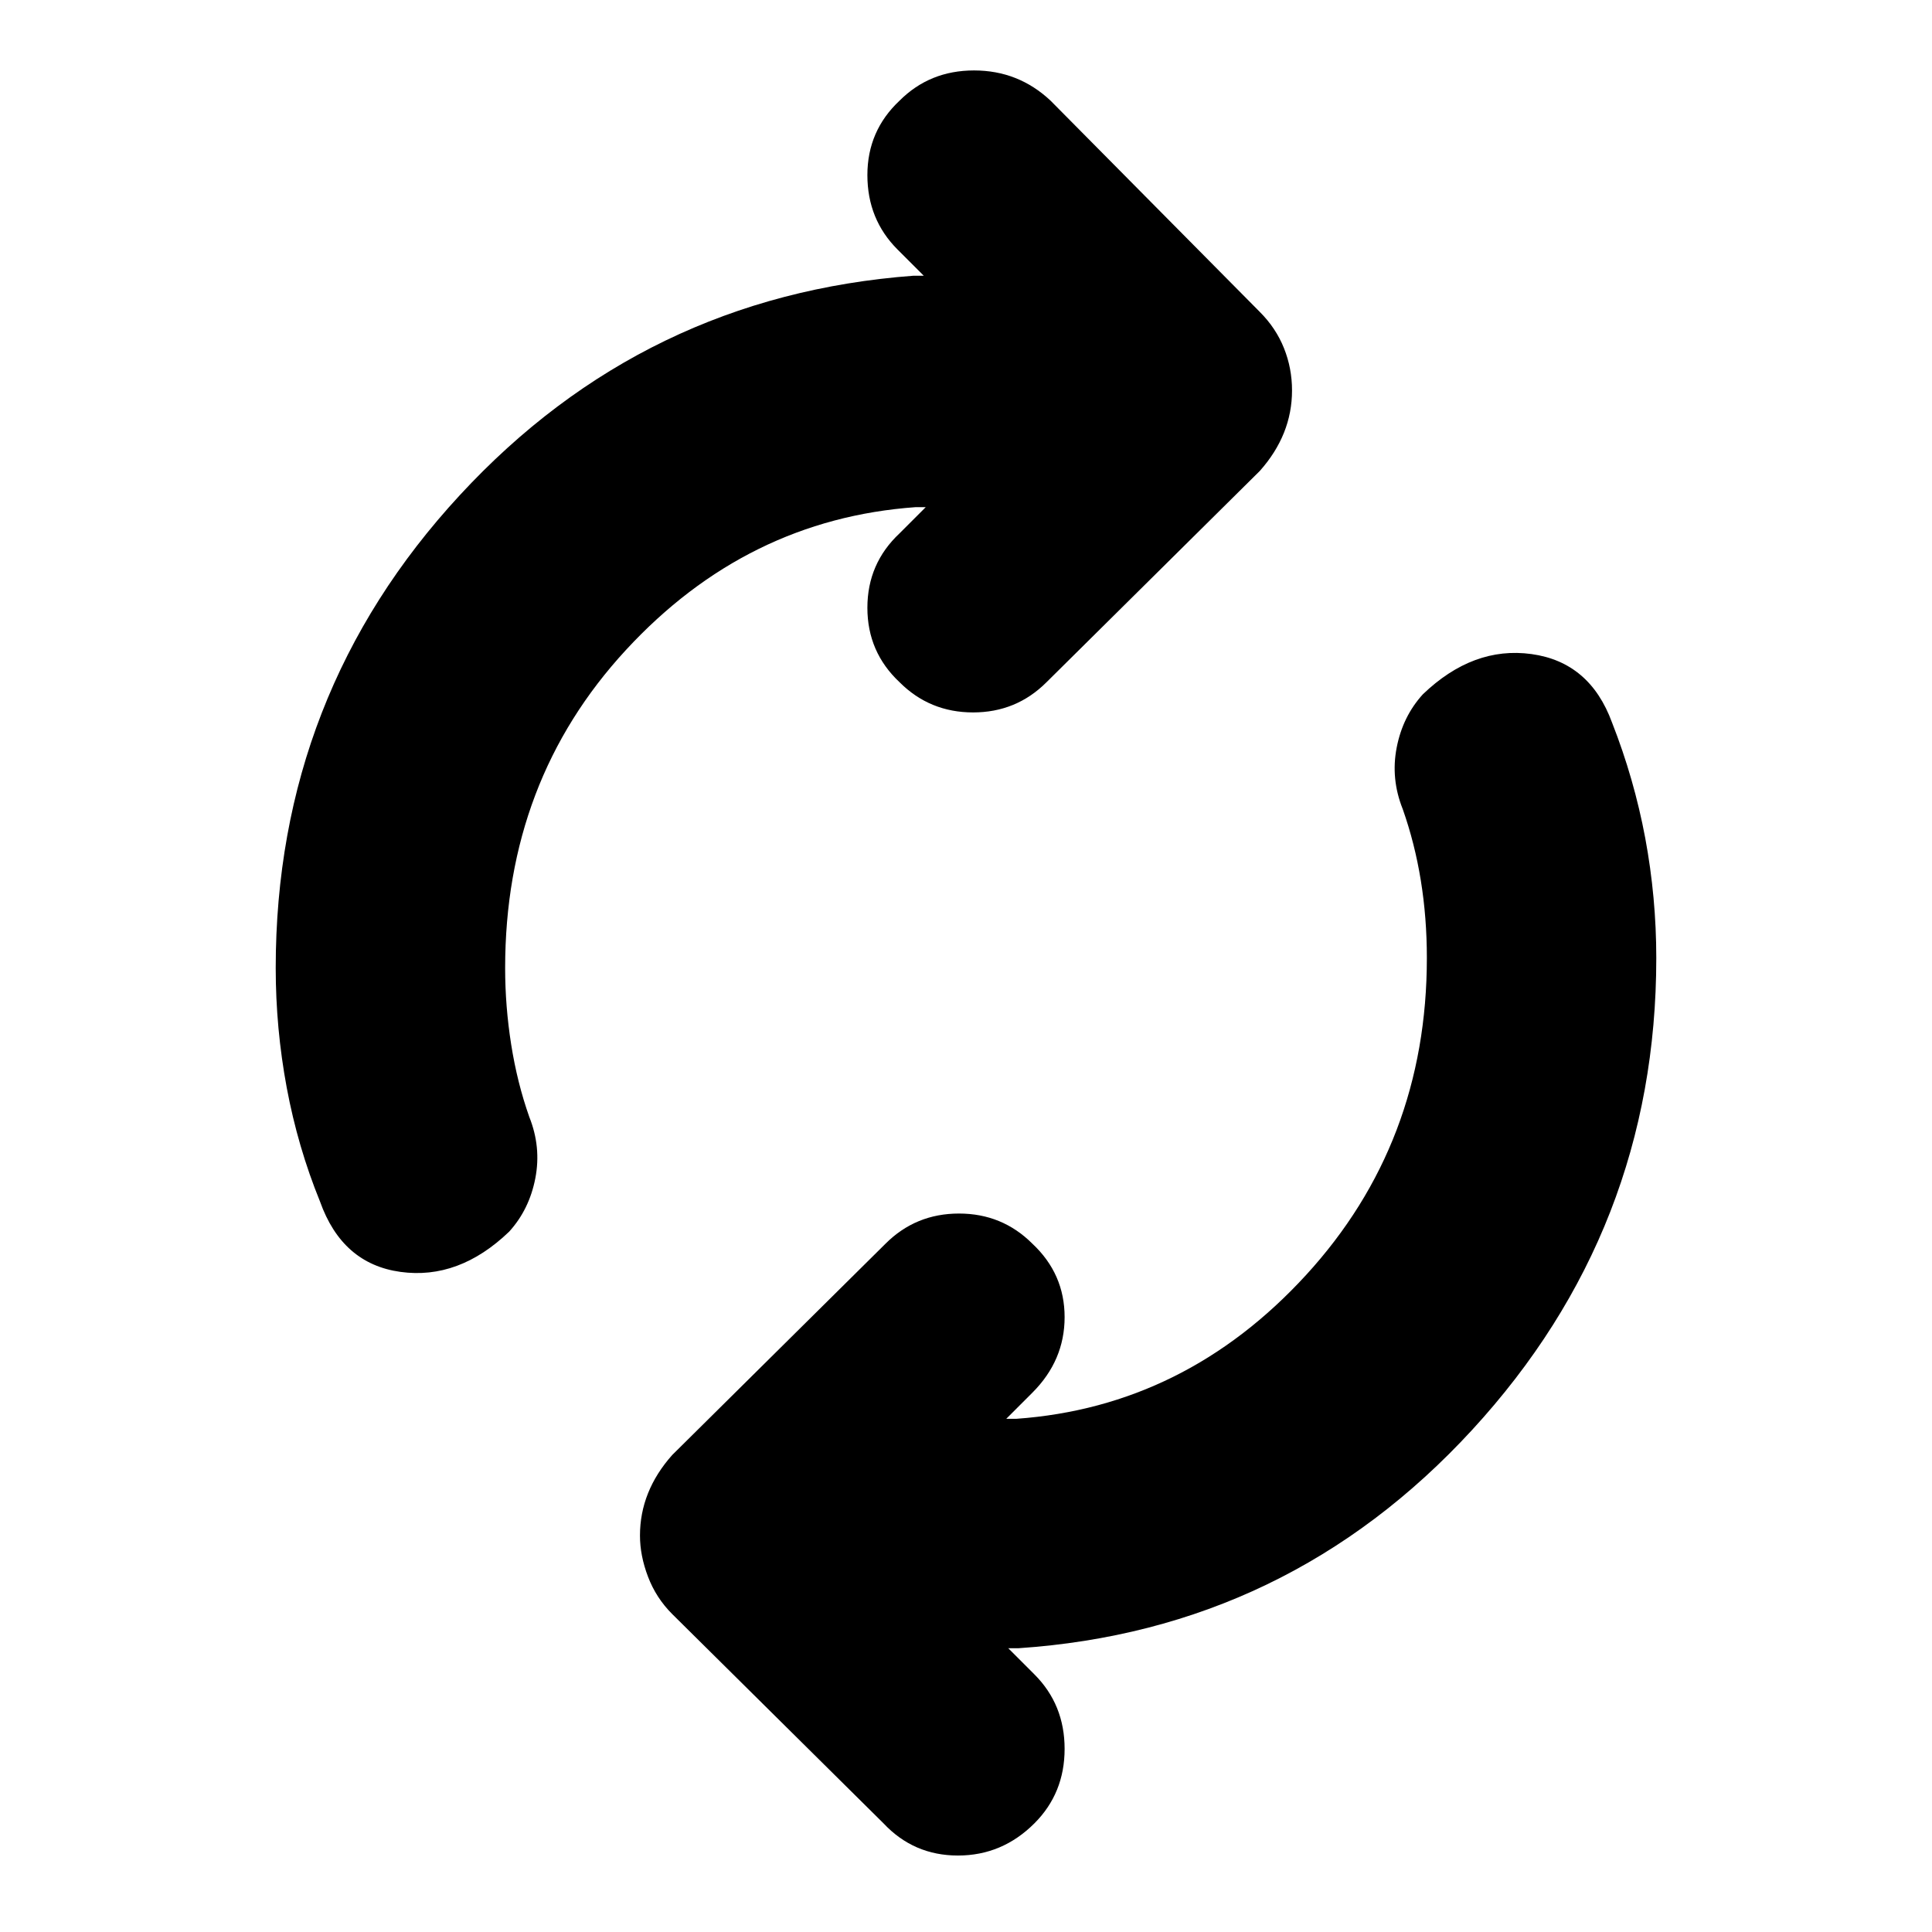 <svg xmlns="http://www.w3.org/2000/svg" height="24" width="24"><path d="M3.975 14.925q-.275-.675-.413-1.413-.137-.737-.137-1.487 0-3.4 2.288-5.875Q8 3.675 11.35 3.425h.125L11.15 3.1q-.375-.375-.375-.925t.4-.925q.375-.375.925-.375t.95.375l2.6 2.625q.2.2.3.45.1.25.1.525t-.1.525q-.1.25-.3.475L13 8.475q-.375.375-.912.375-.538 0-.913-.375-.4-.375-.4-.925t.4-.925L11.5 6.3h-.125q-2.1.15-3.6 1.775t-1.5 3.95q0 .475.075.95t.225.9q.15.375.075.762-.075.388-.325.663-.625.6-1.35.5-.725-.1-1-.875Zm7 7.725-2.625-2.6q-.2-.2-.3-.463-.1-.262-.1-.512 0-.275.1-.525t.3-.475L11 15.45q.375-.375.913-.375.537 0 .912.375.4.375.4.912 0 .538-.4.938l-.325.325h.125q2.1-.15 3.6-1.787 1.5-1.638 1.5-3.938 0-.5-.075-.962-.075-.463-.225-.888-.15-.375-.075-.763.075-.387.325-.662.625-.6 1.35-.5.725.1 1 .85.275.7.413 1.437.137.738.137 1.488 0 3.375-2.287 5.862Q16 20.25 12.65 20.475h-.125l.325.325q.375.375.375.925t-.375.925q-.4.4-.95.4-.55 0-.925-.4Z"/></svg>